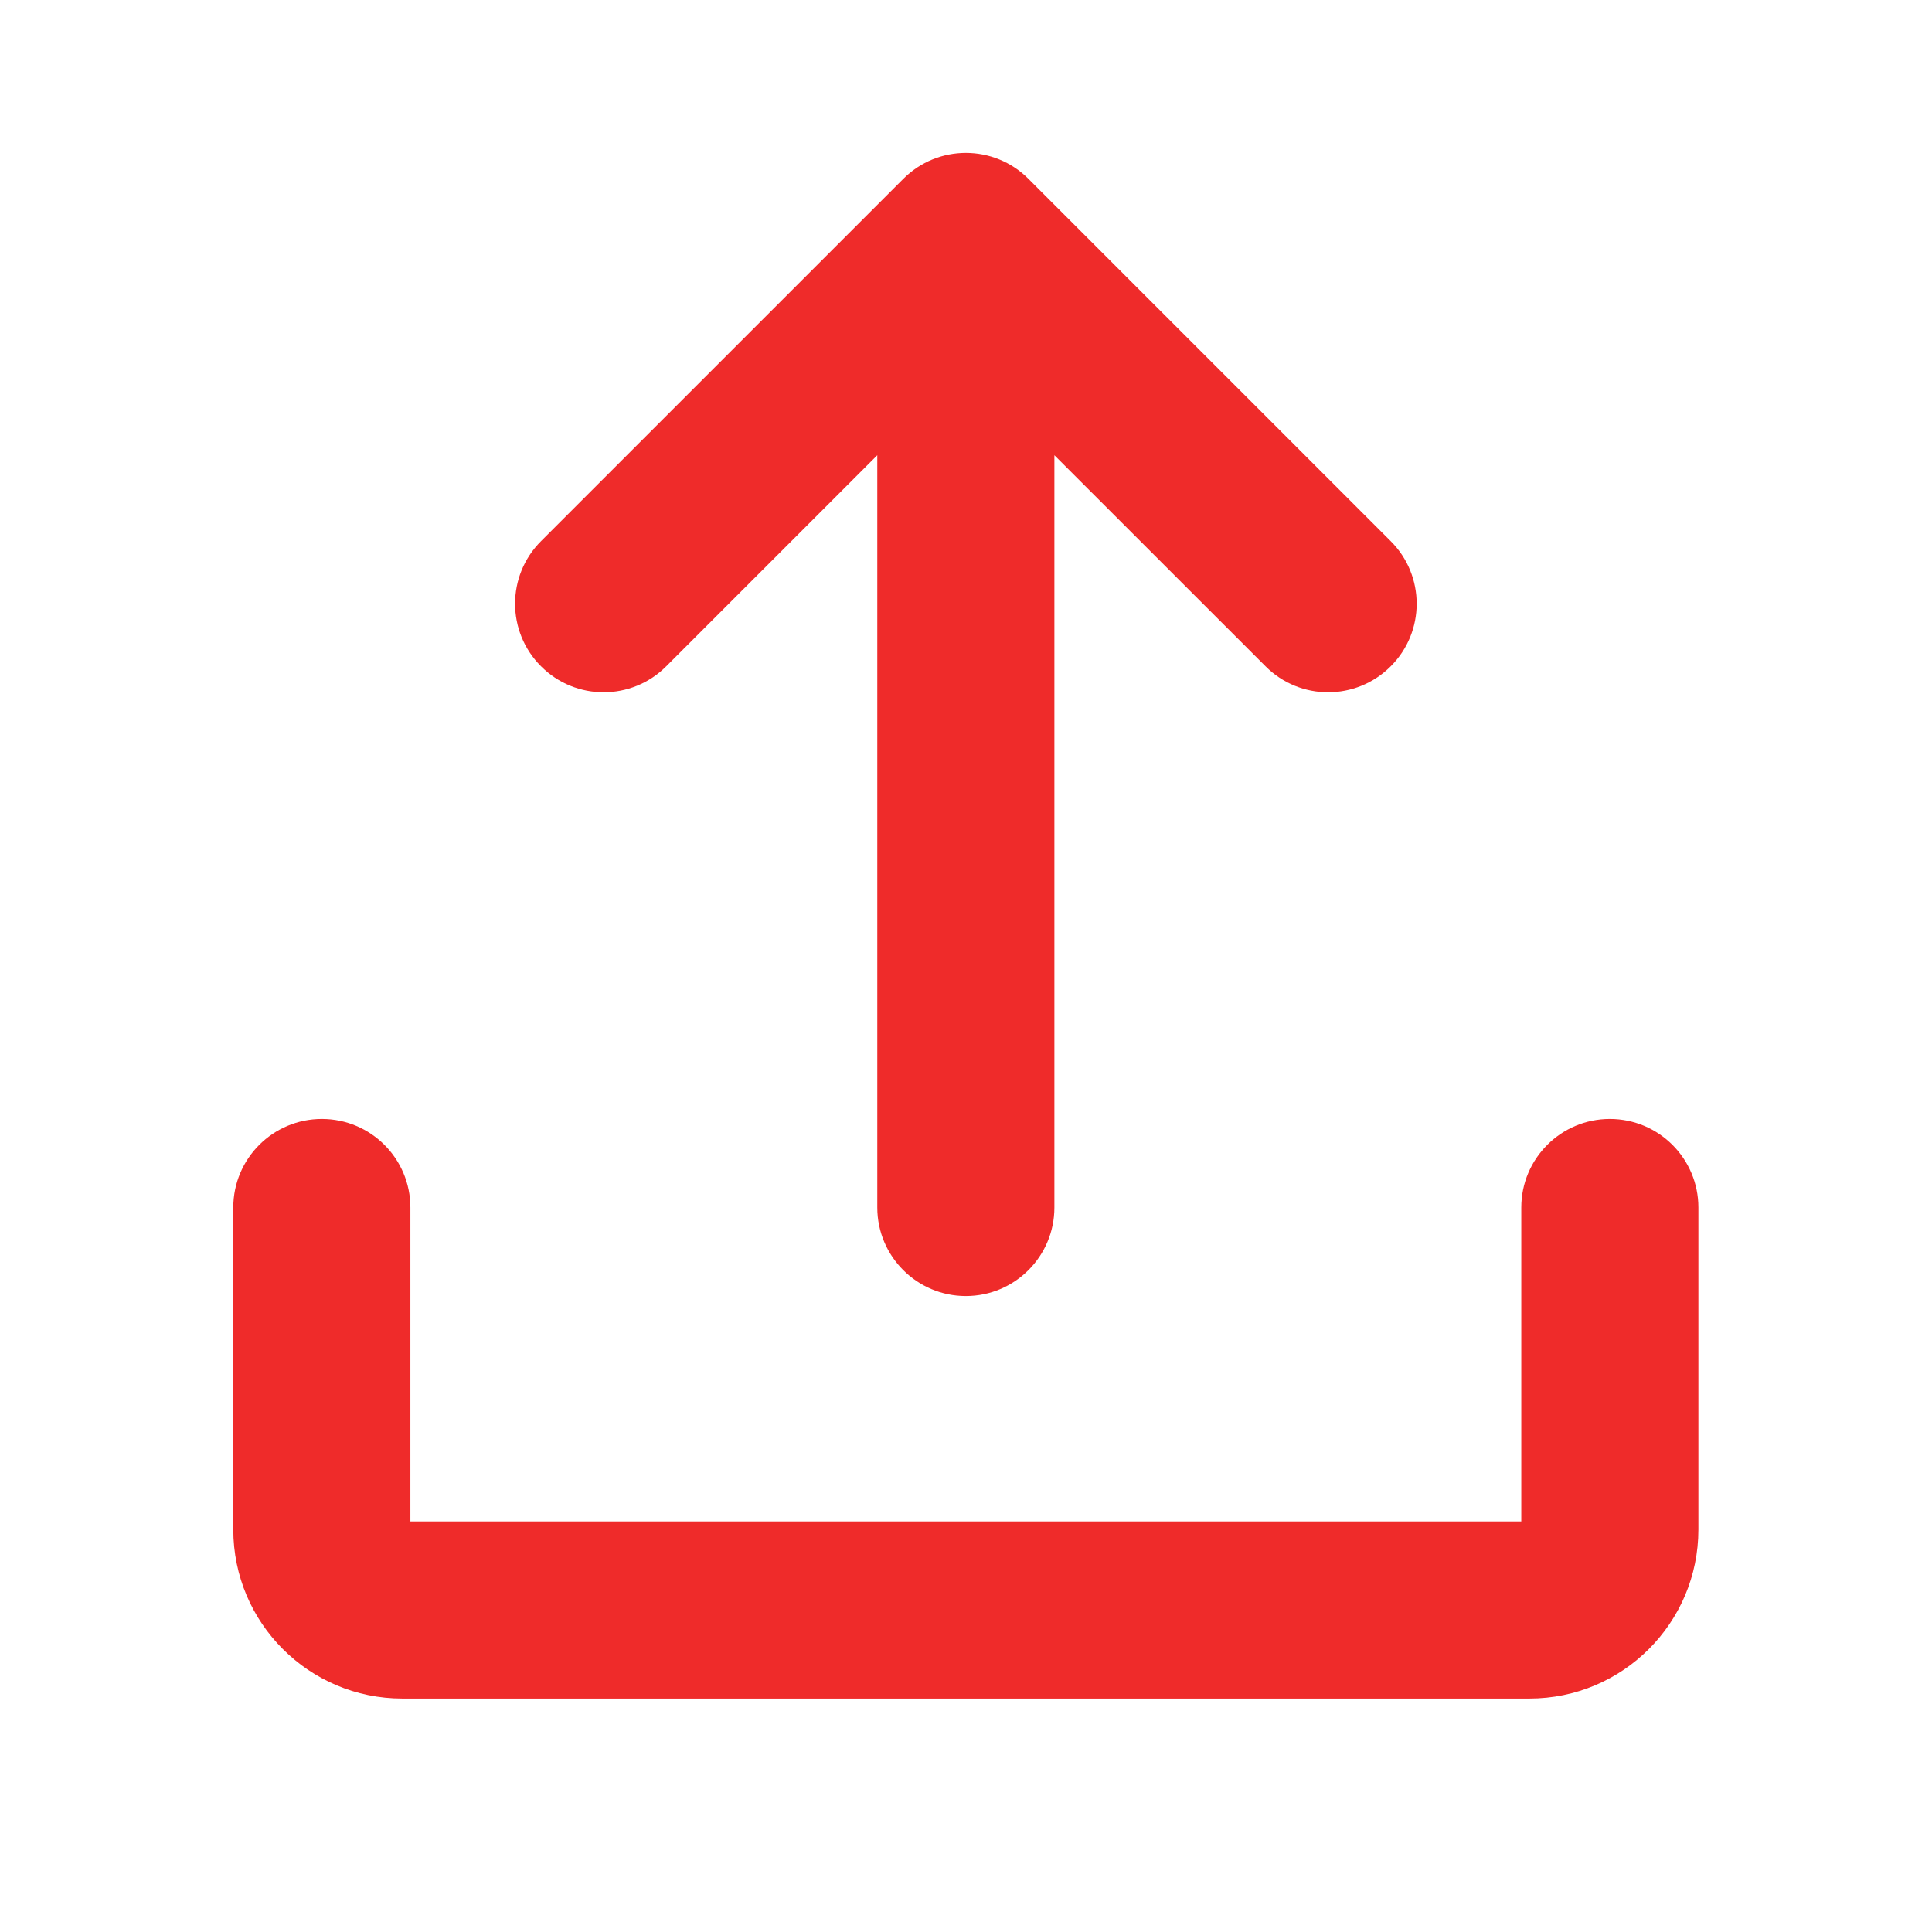 <svg width="24" height="24" viewBox="0 0 24 24" fill="none" xmlns="http://www.w3.org/2000/svg">
<path fill-rule="evenodd" clip-rule="evenodd" d="M6.721 8.277C6.291 7.848 6.291 7.151 6.721 6.722L11.221 2.222C11.65 1.792 12.347 1.792 12.776 2.222L17.276 6.722C17.706 7.151 17.706 7.848 17.276 8.277C16.847 8.707 16.15 8.707 15.721 8.277L13.098 5.655L13.098 15C13.098 15.607 12.606 16.1 11.998 16.1C11.391 16.1 10.898 15.607 10.898 15L10.898 5.655L8.276 8.277C7.847 8.707 7.15 8.707 6.721 8.277ZM3.998 13.9C4.606 13.9 5.098 14.393 5.098 15V18.9H18.898V15C18.898 14.393 19.391 13.9 19.998 13.9C20.606 13.9 21.098 14.393 21.098 15V19C21.098 20.16 20.158 21.1 18.998 21.1H4.998C3.839 21.1 2.898 20.16 2.898 19V15C2.898 14.393 3.391 13.9 3.998 13.9Z" fill="#EF2B2A"/>
</svg>
